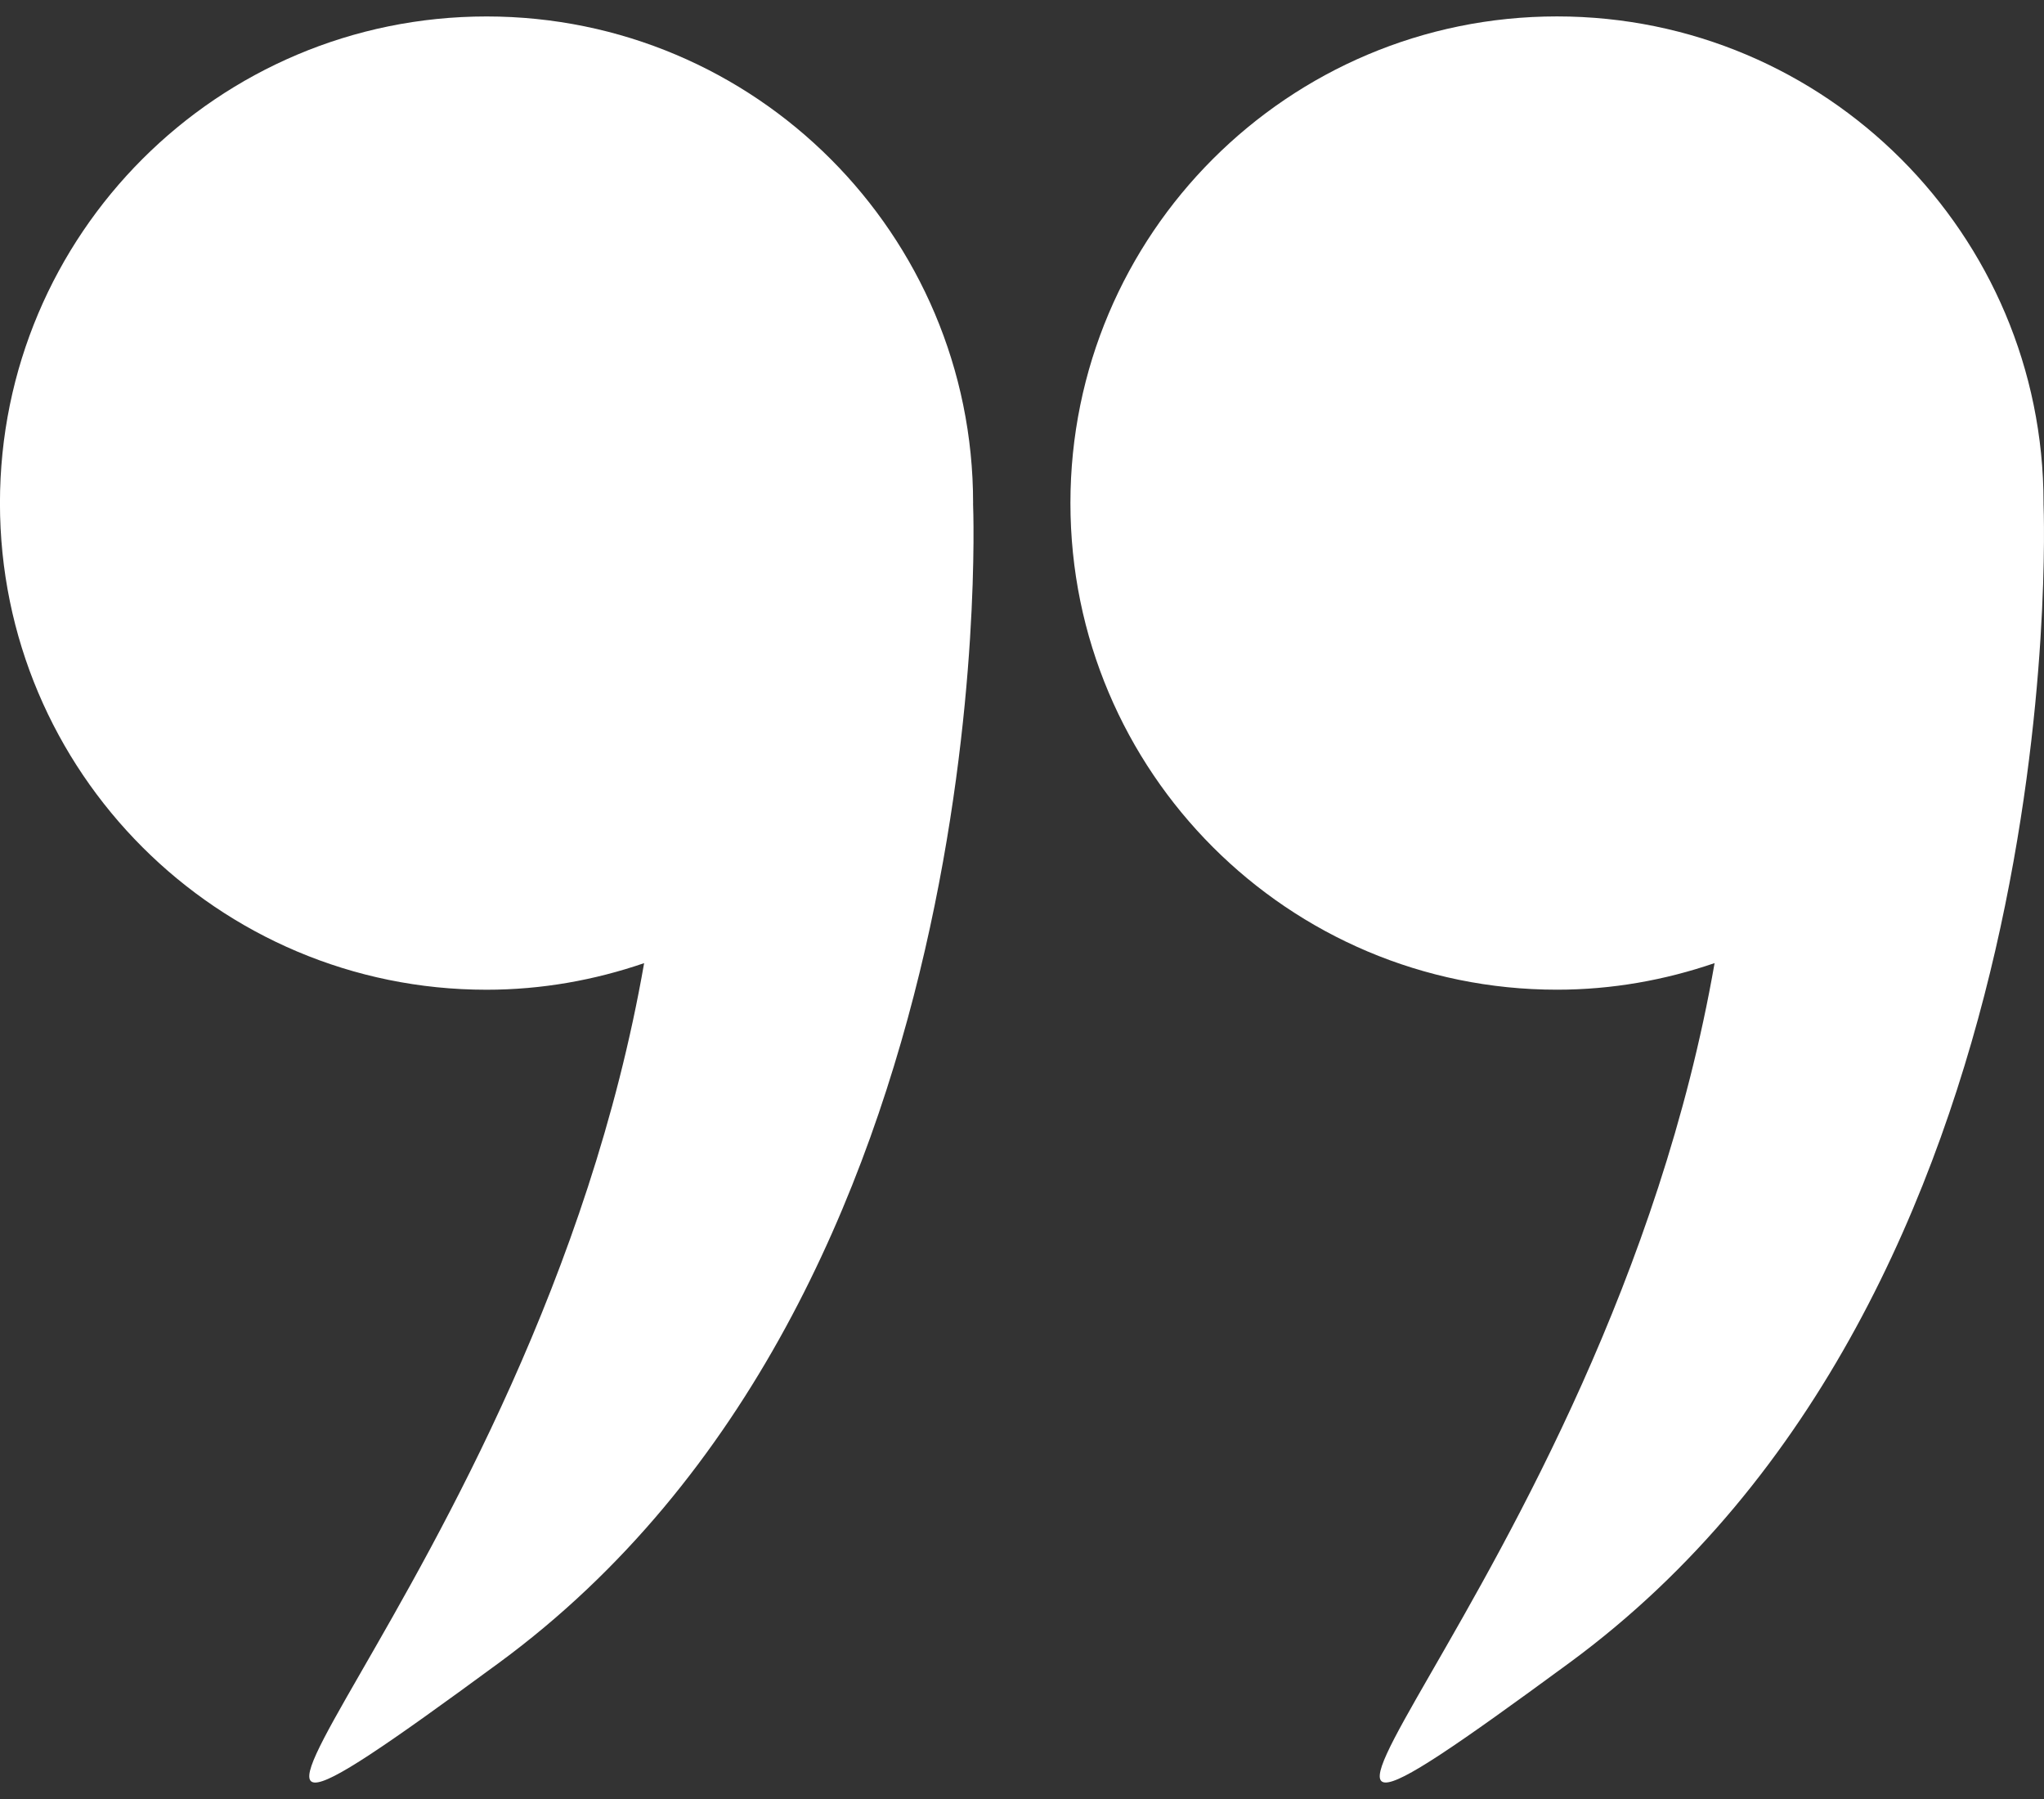 <svg width="100" height="88" fill="none" xmlns="http://www.w3.org/2000/svg"><rect width="100%" height="100%" fill="#333333" stroke="none"/><path d="M99.978 24.607C99.978 11.46 89.321.803 76.174.803c-13.148 0-23.805 10.657-23.805 23.804 0 13.148 10.657 23.805 23.805 23.805 2.702 0 5.288-.471 7.71-1.301-5.358 30.724-29.316 50.537-7.107 34.23 24.627-18.082 23.228-56.006 23.2-56.701l.001-.033zm-52.37.003C47.608 11.462 36.951.805 23.804.805 10.655.805-.002 11.462-.002 24.61c0 13.147 10.657 23.804 23.805 23.804 2.702 0 5.288-.47 7.71-1.301-5.358 30.724-29.317 50.537-7.107 34.23 24.627-18.082 23.228-56.006 23.2-56.7l.001-.033z" fill="#fff"/></svg>